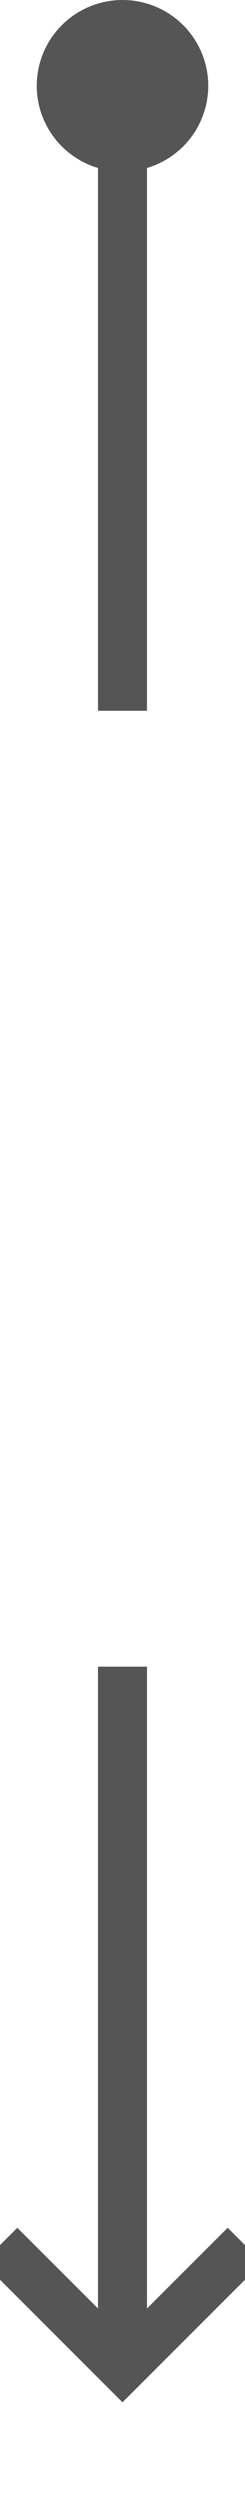 ﻿<?xml version="1.0" encoding="utf-8"?>
<svg version="1.1" xmlns:xlink="http://www.w3.org/1999/xlink" width="10px" height="102px" preserveAspectRatio="xMidYMin meet" viewBox="1421 4148  8 102" xmlns="http://www.w3.org/2000/svg">
  <defs>
    <mask fill="white" id="clip1801">
      <path d="M 1404 4177  L 1446 4177  L 1446 4216  L 1404 4216  Z M 1404 4138  L 1446 4138  L 1446 4255  L 1404 4255  Z " fill-rule="evenodd" />
    </mask>
  </defs>
  <path d="M 1425 4177  L 1425 4150  M 1425 4216  L 1425 4244  " stroke-width="2" stroke="#555555" fill="none" />
  <path d="M 1425 4148  A 3.5 3.5 0 0 0 1421.5 4151.5 A 3.5 3.5 0 0 0 1425 4155 A 3.5 3.5 0 0 0 1428.5 4151.5 A 3.5 3.5 0 0 0 1425 4148 Z M 1429.293 4238.893  L 1425 4243.186  L 1420.707 4238.893  L 1419.293 4240.307  L 1424.293 4245.307  L 1425 4246.014  L 1425.707 4245.307  L 1430.707 4240.307  L 1429.293 4238.893  Z " fill-rule="nonzero" fill="#555555" stroke="none" mask="url(#clip1801)" />
</svg>